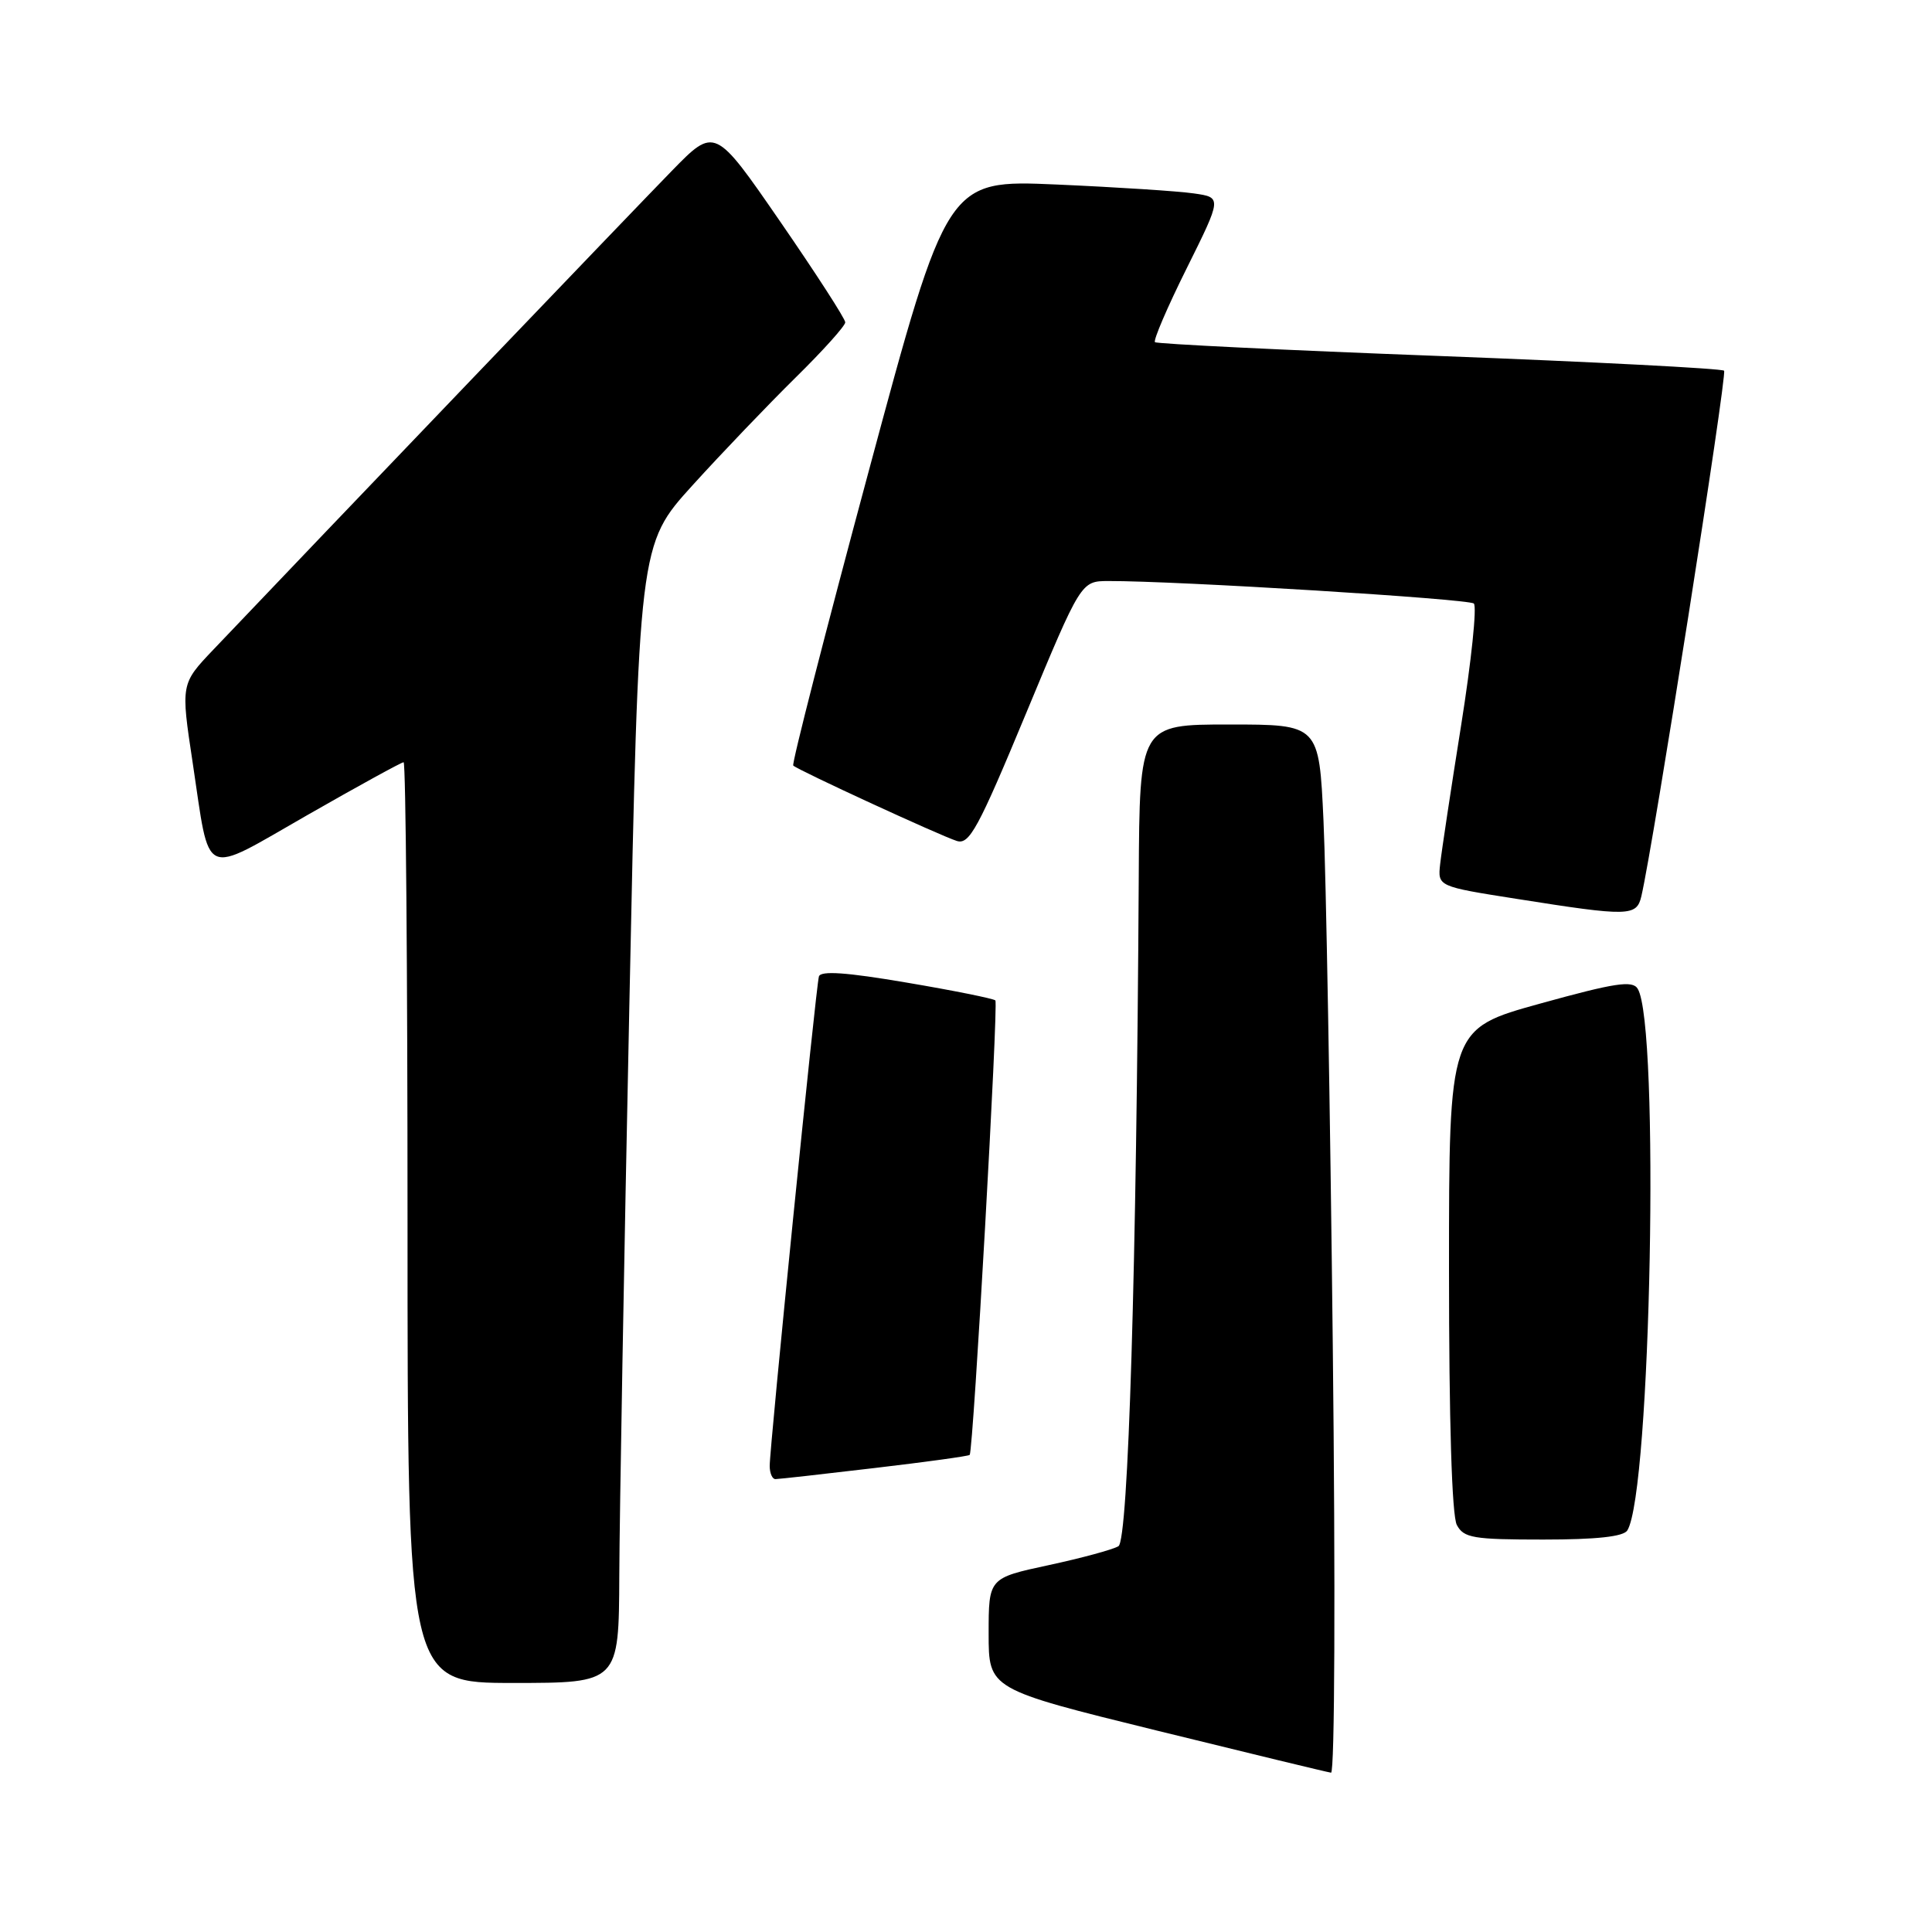 <?xml version="1.0" encoding="UTF-8" standalone="no"?>
<!DOCTYPE svg PUBLIC "-//W3C//DTD SVG 1.1//EN" "http://www.w3.org/Graphics/SVG/1.1/DTD/svg11.dtd" >
<svg xmlns="http://www.w3.org/2000/svg" xmlns:xlink="http://www.w3.org/1999/xlink" version="1.1" viewBox="0 0 256 256">
 <g >
 <path fill="currentColor"
d=" M 176.60 178.25 C 176.26 147.04 175.70 115.76 175.37 108.75 C 174.78 96.00 174.78 96.00 162.89 96.00 C 151.00 96.00 151.00 96.00 150.89 116.25 C 150.60 168.06 149.51 204.07 148.20 204.88 C 147.48 205.32 143.32 206.45 138.95 207.39 C 131.00 209.10 131.00 209.10 131.00 216.46 C 131.00 223.82 131.00 223.82 153.25 229.30 C 165.49 232.31 175.89 234.83 176.37 234.89 C 176.86 234.95 176.96 210.25 176.60 178.25 Z  M 82.06 208.75 C 82.09 200.91 82.69 166.97 83.39 133.32 C 84.65 72.15 84.65 72.15 91.75 64.32 C 95.65 60.02 101.81 53.59 105.42 50.03 C 109.04 46.47 112.00 43.18 112.00 42.71 C 112.00 42.24 108.11 36.22 103.36 29.33 C 94.72 16.80 94.72 16.80 89.01 22.65 C 84.22 27.55 43.04 70.55 28.29 86.06 C 23.95 90.62 23.95 90.62 25.53 101.06 C 27.89 116.71 26.56 116.10 40.73 108.00 C 47.46 104.15 53.20 101.00 53.48 101.00 C 53.77 101.00 54.00 128.45 54.00 162.00 C 54.00 223.00 54.00 223.00 68.00 223.00 C 82.00 223.00 82.00 223.00 82.06 208.75 Z  M 215.63 202.79 C 218.76 197.73 219.94 135.76 217.00 131.01 C 216.31 129.88 214.00 130.23 204.08 132.98 C 192.00 136.32 192.00 136.32 192.00 168.23 C 192.00 188.31 192.38 200.85 193.04 202.07 C 193.96 203.79 195.21 204.00 204.48 204.00 C 211.55 204.00 215.12 203.61 215.63 202.79 Z  M 115.89 194.52 C 122.70 193.72 128.37 192.94 128.49 192.78 C 128.97 192.18 132.31 132.97 131.89 132.56 C 131.65 132.32 126.36 131.25 120.14 130.20 C 112.17 128.84 108.74 128.60 108.51 129.39 C 108.11 130.77 101.97 191.85 101.99 194.25 C 101.99 195.21 102.34 196.00 102.75 195.99 C 103.16 195.99 109.07 195.33 115.89 194.52 Z  M 217.49 118.75 C 219.06 112.06 228.89 49.56 228.45 49.12 C 228.16 48.83 211.18 47.95 190.71 47.17 C 170.25 46.40 153.29 45.57 153.04 45.34 C 152.79 45.11 154.68 40.70 157.25 35.54 C 161.91 26.16 161.91 26.16 158.20 25.63 C 156.17 25.33 147.97 24.80 140.00 24.45 C 125.50 23.82 125.50 23.82 115.11 62.43 C 109.39 83.67 104.89 101.22 105.11 101.44 C 105.69 102.03 124.57 110.73 126.78 111.43 C 128.44 111.96 129.61 109.81 135.96 94.52 C 143.24 77.00 143.24 77.00 146.87 76.99 C 155.85 76.96 194.58 79.35 195.29 79.97 C 195.72 80.36 194.96 87.61 193.61 96.09 C 192.26 104.56 191.01 112.84 190.83 114.48 C 190.50 117.46 190.50 117.46 201.00 119.11 C 215.86 121.46 216.86 121.44 217.49 118.75 Z "/>
</g>
</svg>